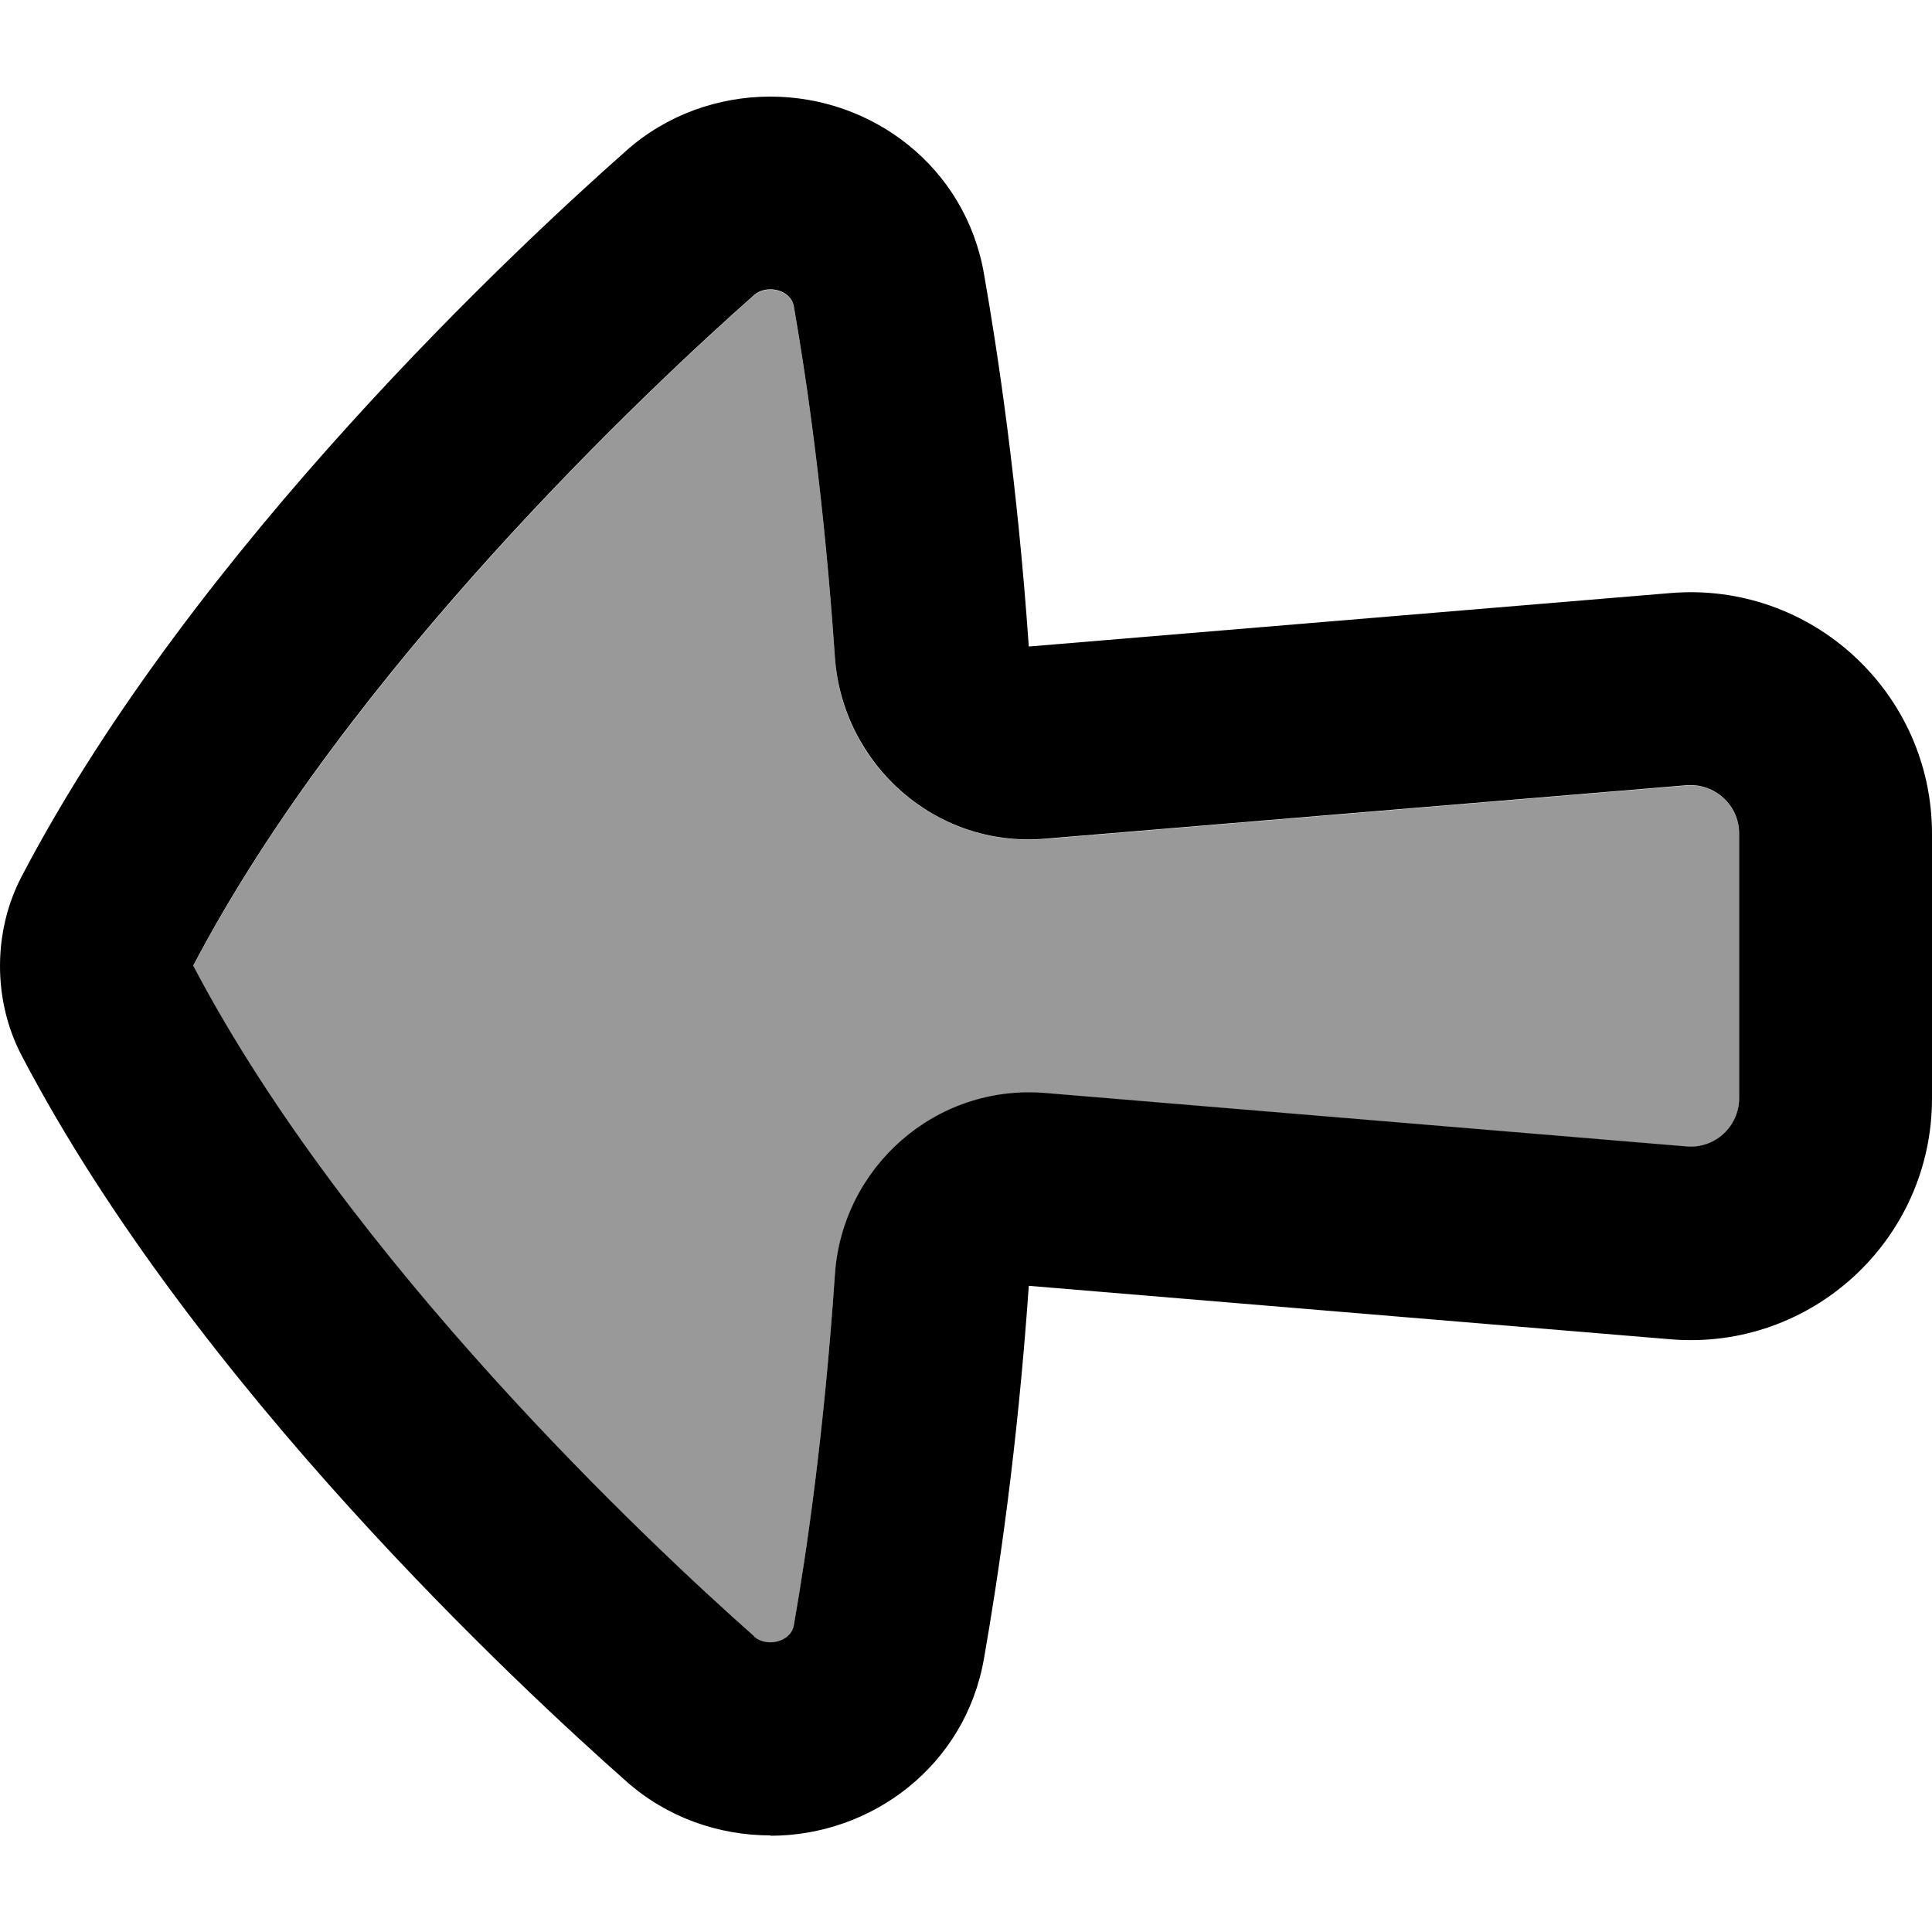 <svg xmlns="http://www.w3.org/2000/svg" viewBox="0 0 560 560"><!--! Font Awesome Pro 7.1.0 by @fontawesome - https://fontawesome.com License - https://fontawesome.com/license (Commercial License) Copyright 2025 Fonticons, Inc. --><path opacity=".4" fill="currentColor" d="M56 280c44.9-85.6 132.5-167.8 162.6-194.4 3.5-3.1 10.6-1.7 11.5 3.3 3.8 21.7 8.8 56.2 11.9 101.7 2.1 31 29.1 55.2 60.9 52.6l186-15.5c8.2-.7 15.2 5.8 15.2 14l0 76.7c0 8.2-7 14.6-15.2 14l-186-15.5c-31.8-2.7-58.7 21.6-60.9 52.6-3.1 45.4-8.1 80-11.9 101.7-.9 5-8 6.4-11.5 3.3-30.1-26.6-117.7-108.7-162.6-194.4z"/><path fill="currentColor" d="M223.3 532c-15 0-30-5.2-41.8-15.7-30.3-26.8-125-114.5-175.1-210.1-4.4-8.3-6.4-17.4-6.4-26.2s2-17.9 6.4-26.2c50.1-95.6 144.8-183.3 175.1-210.1 11.8-10.5 26.8-15.7 41.8-15.7 29.6 0 56.5 20.4 61.9 51.3 4.1 23.4 9.7 60.6 13 108.1l186-15.5c40.8-3.4 75.8 28.8 75.8 69.8l0 76.7c0 41-35 73.2-75.8 69.8l-186-15.5c-3.3 47.5-8.9 84.7-13 108.1-5.4 30.9-32.4 51.3-61.9 51.3zm-4.7-57.6c3.5 3.1 10.6 1.7 11.5-3.3 3.8-21.7 8.8-56.2 11.9-101.7 2.1-31 29.1-55.2 60.9-52.6l186 15.5c8.2 .7 15.2-5.8 15.2-14l0-76.7c0-8.2-7-14.6-15.2-14l-186 15.5c-31.8 2.7-58.7-21.6-60.9-52.6-3.1-45.4-8.1-80-11.9-101.7-.9-5-8-6.4-11.5-3.3-30.1 26.6-117.7 108.7-162.6 194.4 44.9 85.6 132.5 167.8 162.6 194.4z"/></svg>